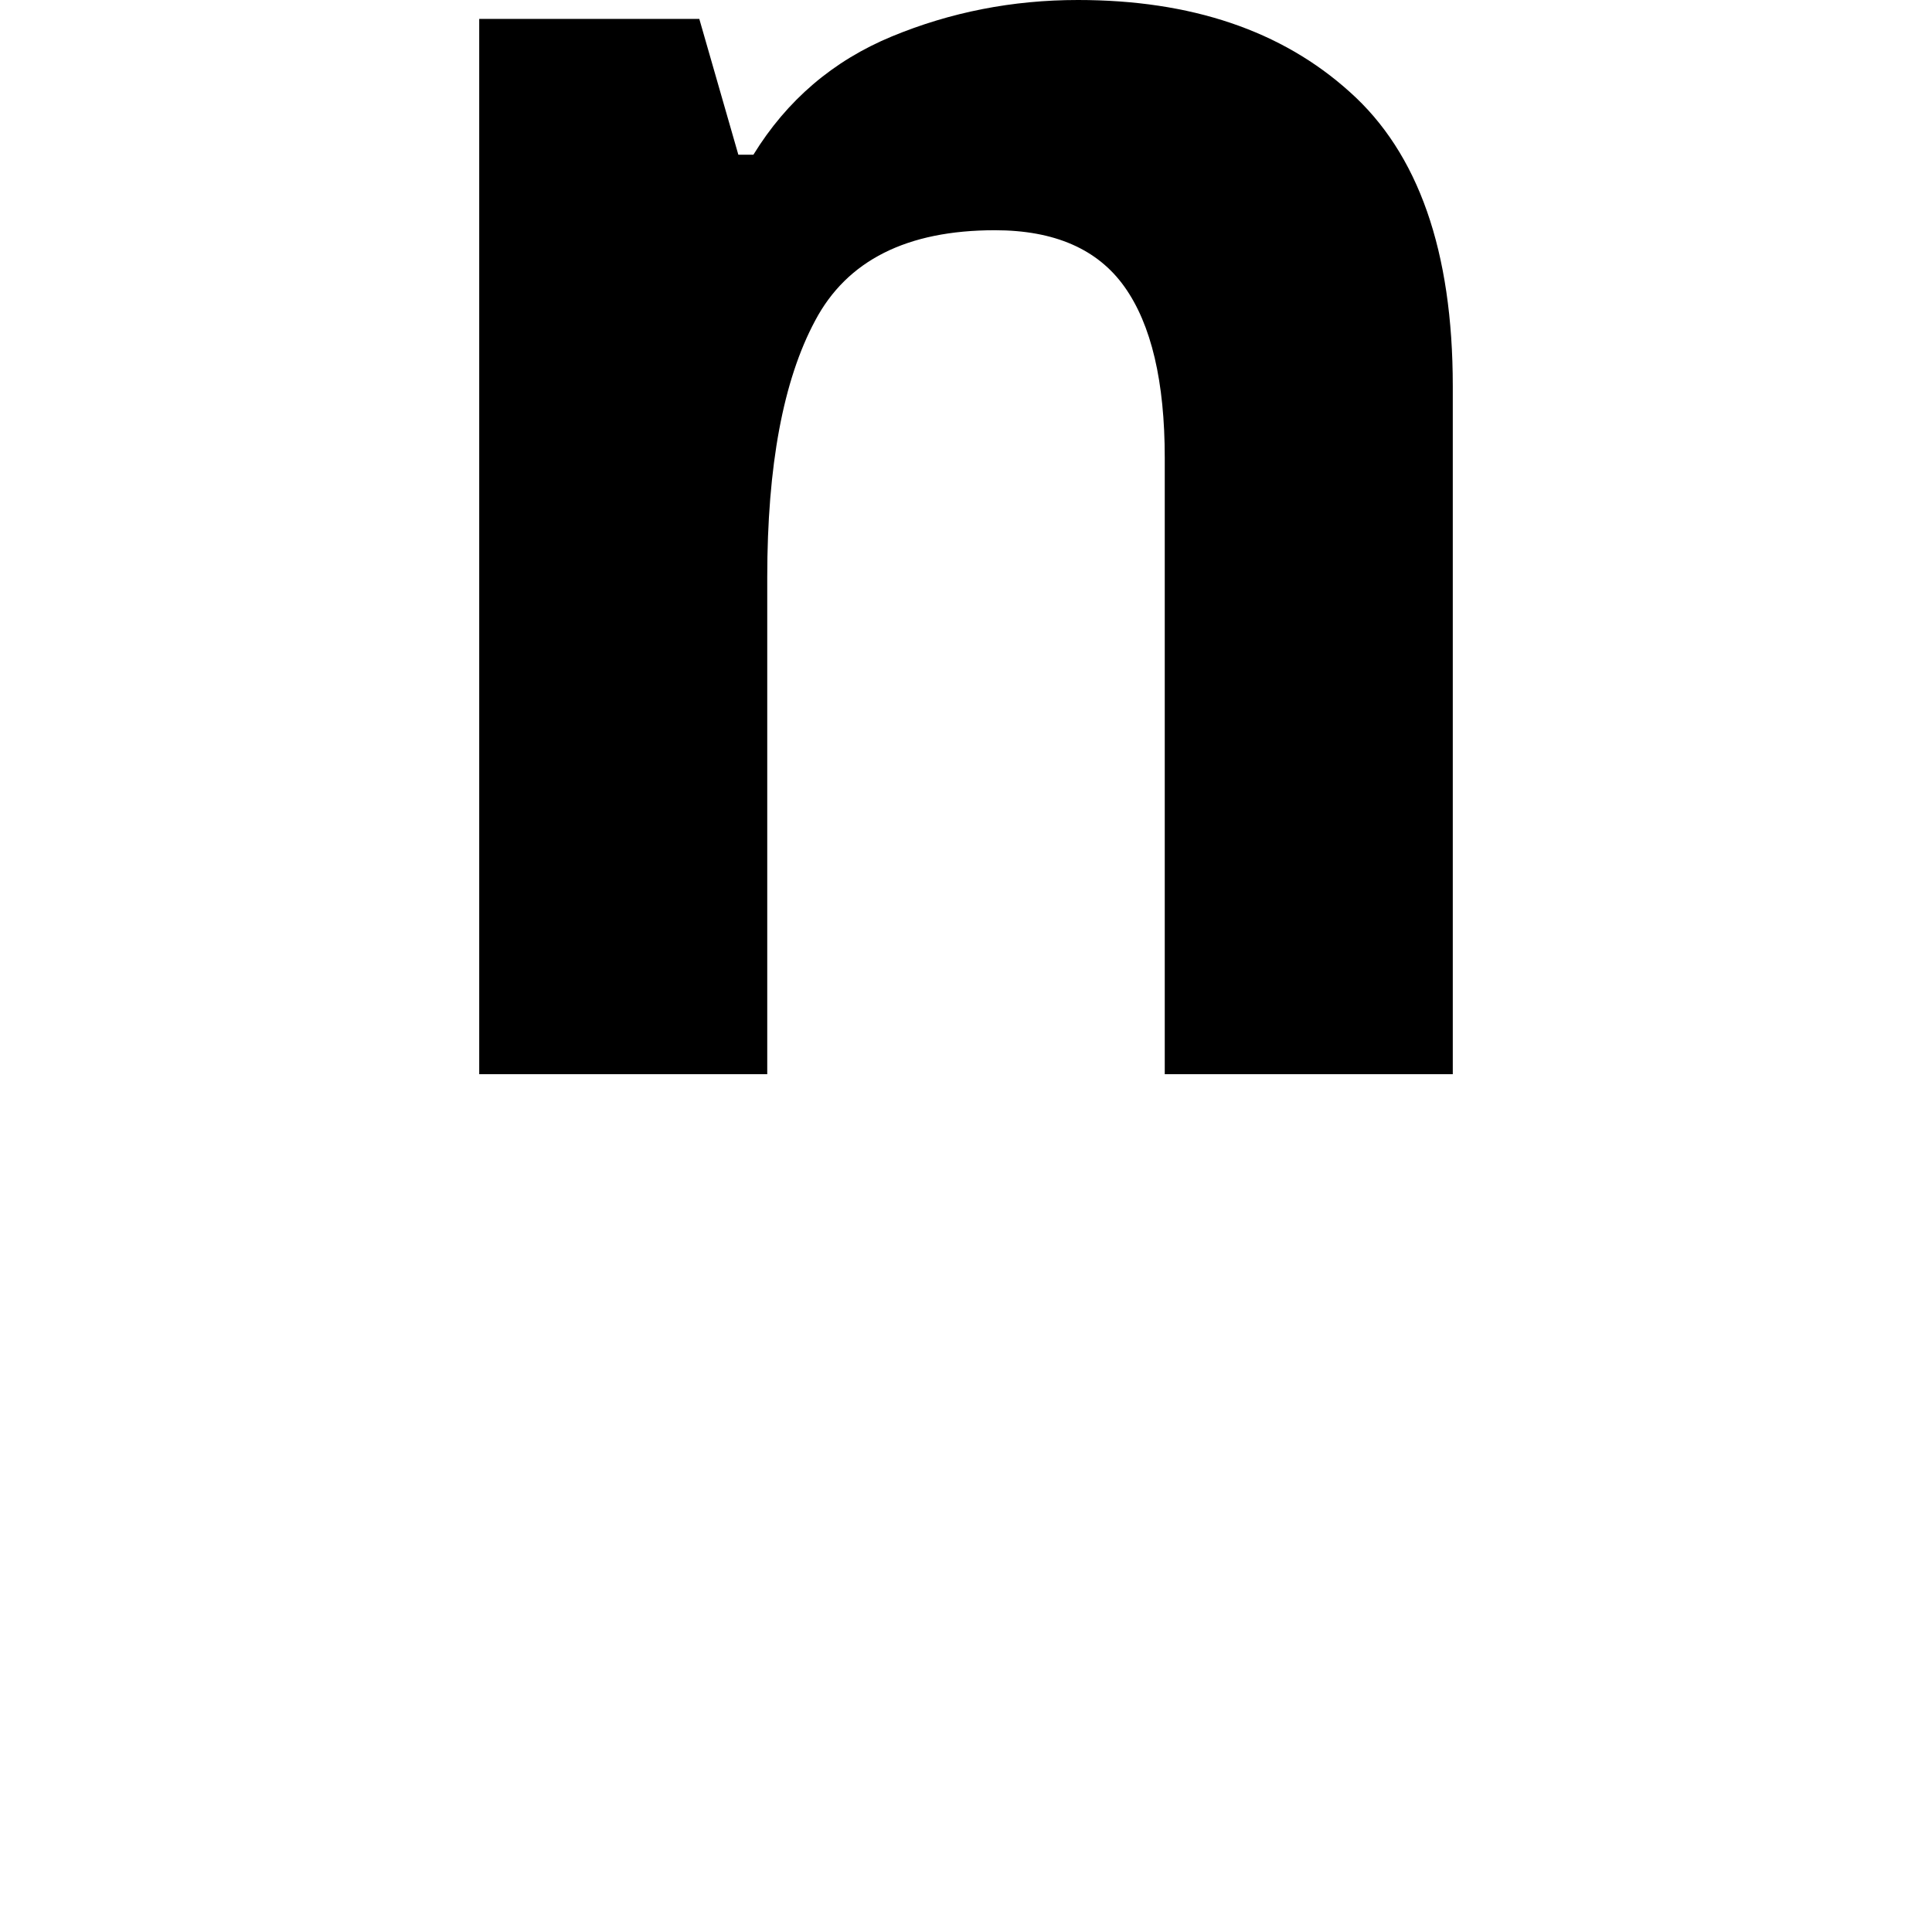 <svg height="24" viewBox="0 0 24 24" width="24" xmlns="http://www.w3.org/2000/svg">
<path d="M1.875,0 L1.875,13.109 L4.609,13.109 L5.094,11.422 L5.281,11.422 Q5.906,12.438 7,12.891 Q8.094,13.344 9.312,13.344 Q11.422,13.344 12.688,12.203 Q13.969,11.062 13.969,8.547 L13.969,0 L10.391,0 L10.391,7.656 Q10.391,9.078 9.891,9.781 Q9.391,10.484 8.281,10.484 Q6.641,10.484 6.047,9.359 Q5.453,8.25 5.453,6.172 L5.453,0 Z" transform="translate(4.078, 13.344) scale(1, -1)"/>
</svg>